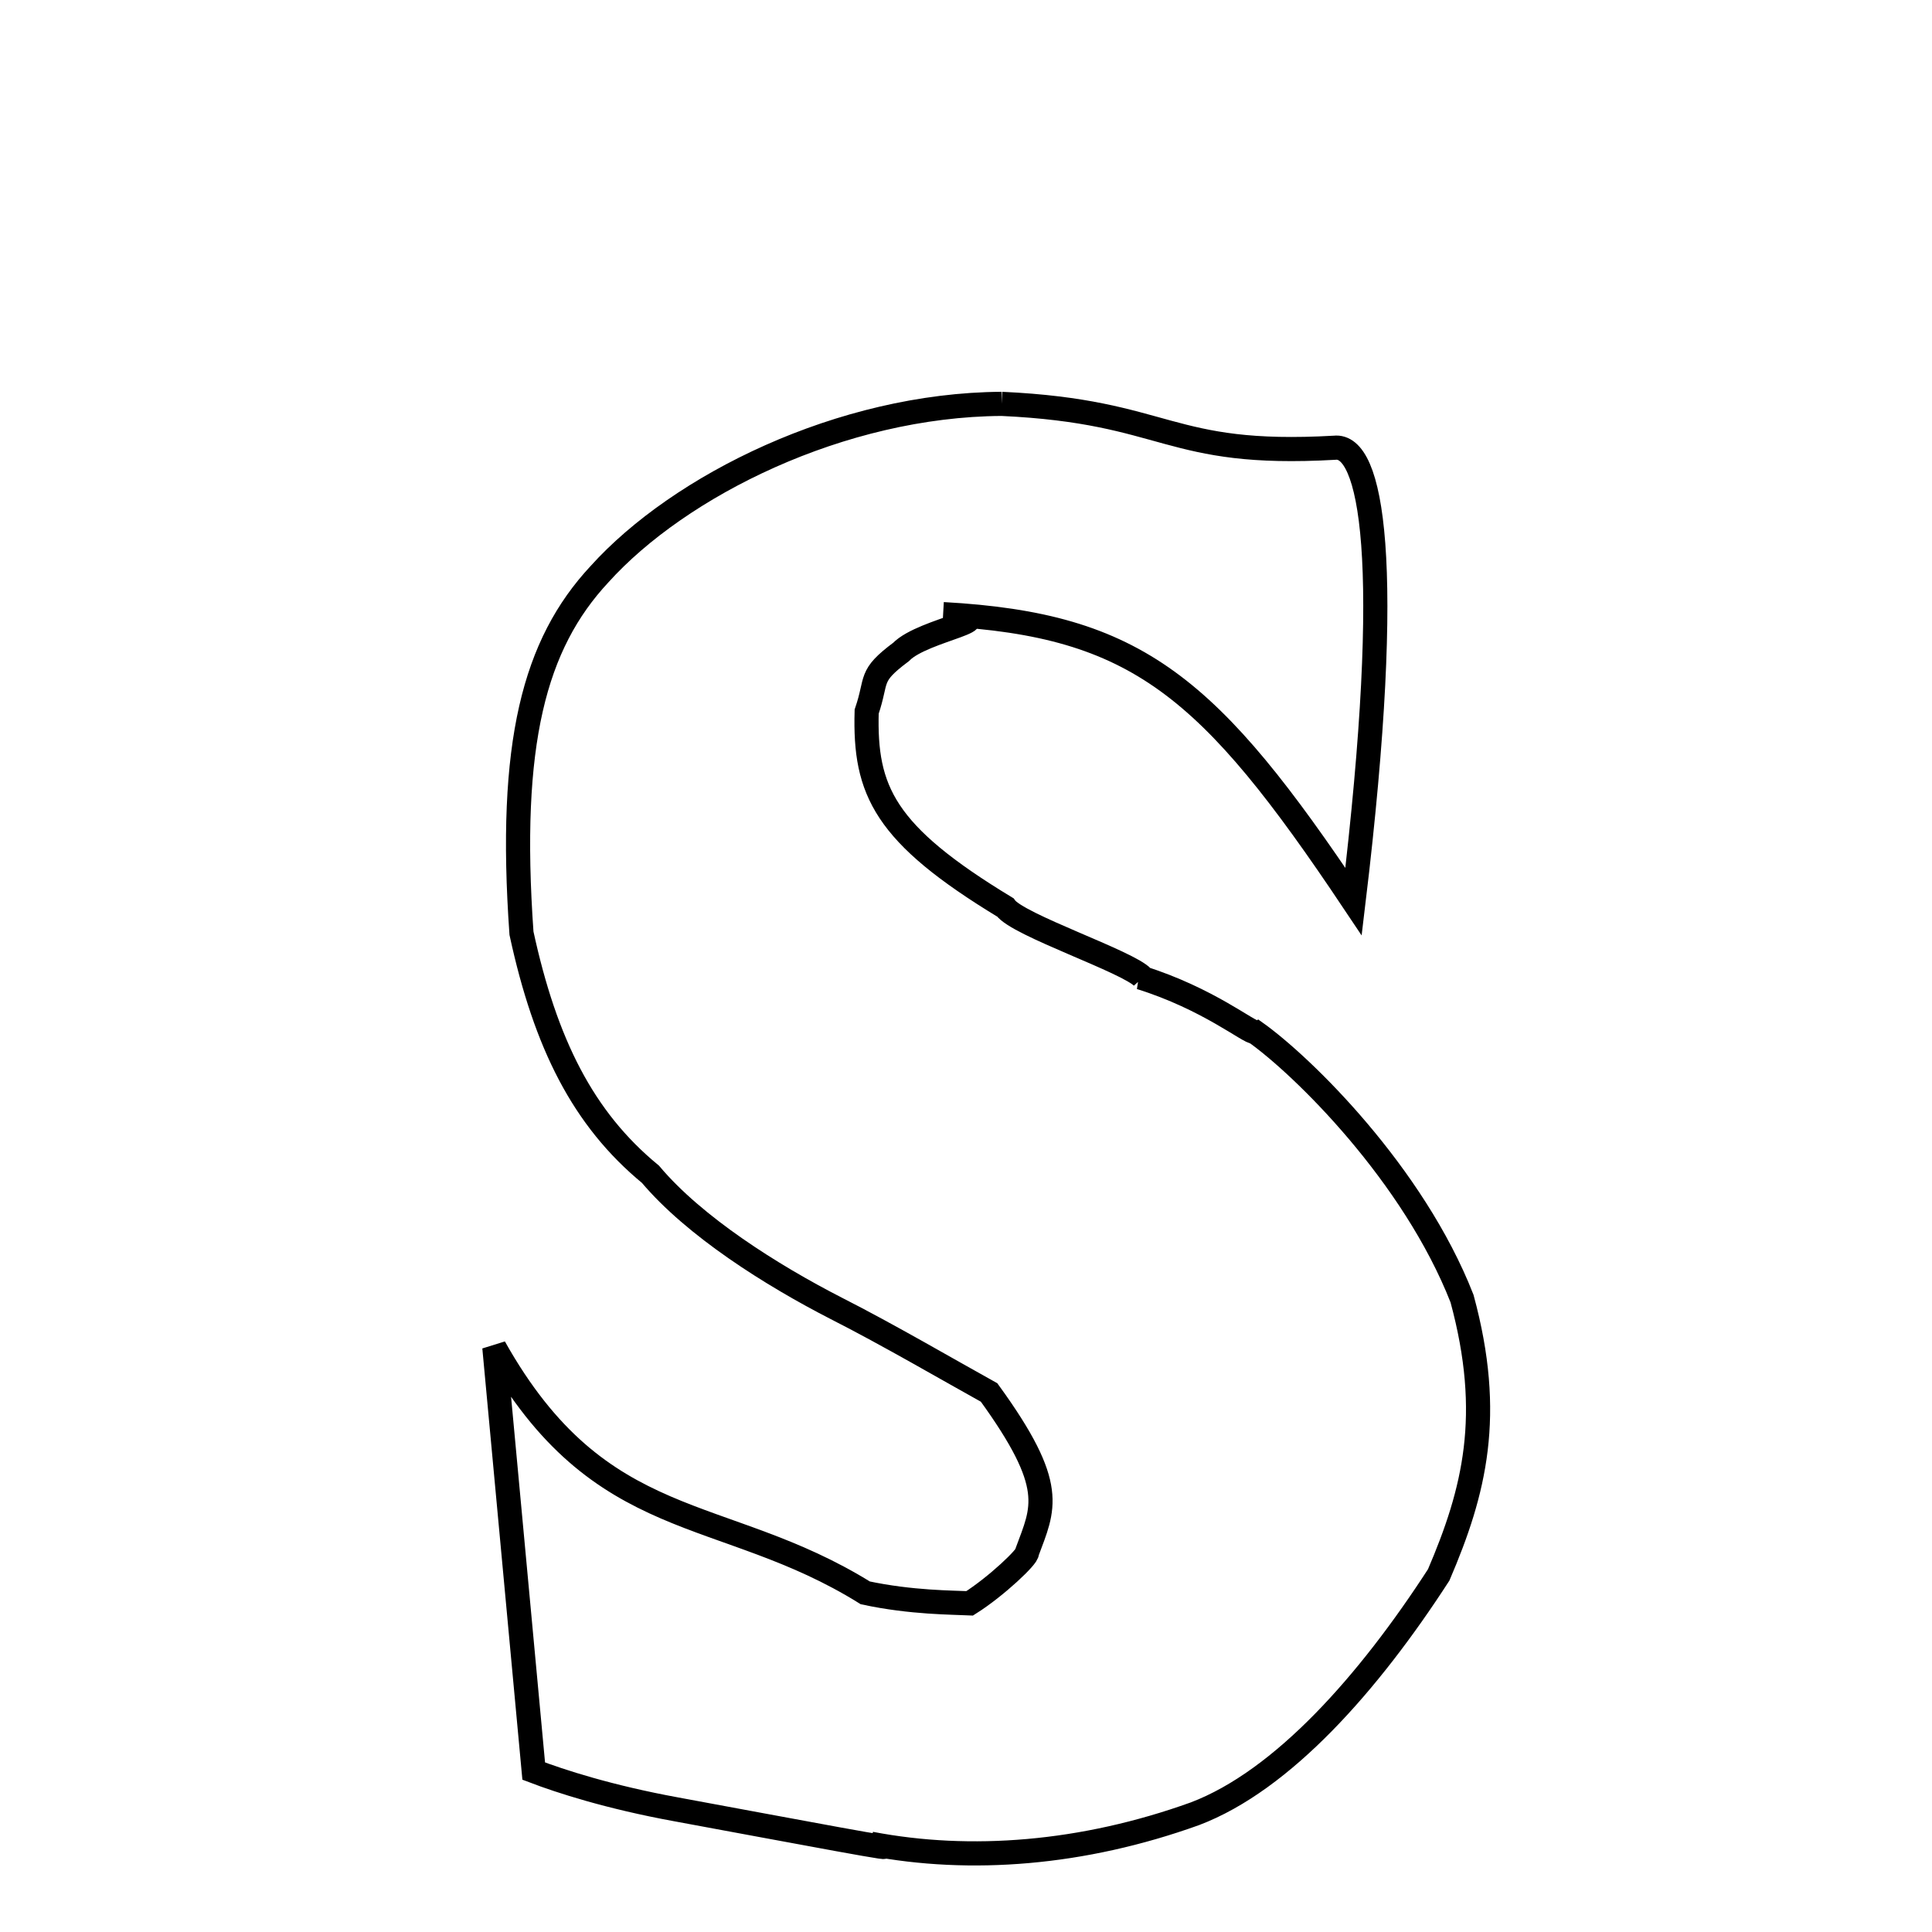 
<svg xmlns="http://www.w3.org/2000/svg" xmlns:xlink="http://www.w3.org/1999/xlink" width="50px" height="50px" style="-ms-transform: rotate(360deg); -webkit-transform: rotate(360deg); transform: rotate(360deg);" preserveAspectRatio="xMidYMid meet" viewBox="0 0 24 24"><path d="M 12.444 5.017 C 14.527 5.113 14.486 5.681 16.578 5.562 C 17.033 5.509 17.327 6.932 16.814 11.2 C 15.028 8.529 14.131 7.763 11.716 7.629 C 12.581 7.679 11.472 7.811 11.193 8.099 C 10.784 8.405 10.906 8.43 10.766 8.84 C 10.739 9.823 10.983 10.36 12.488 11.272 C 12.641 11.491 14.021 11.948 14.197 12.144 C 14.187 12.144 14.177 12.143 14.168 12.143 C 15.01 12.406 15.519 12.832 15.592 12.821 C 16.182 13.239 17.557 14.586 18.162 16.132 C 18.555 17.58 18.318 18.524 17.872 19.564 C 17.005 20.904 15.935 22.117 14.844 22.531 C 13.45 23.033 12.052 23.14 10.816 22.903 C 11.508 23.058 9.834 22.741 8.398 22.476 C 7.566 22.324 6.96 22.127 6.63 22.001 L 6.141 16.737 C 7.457 19.083 8.961 18.676 10.749 19.787 C 11.323 19.91 11.843 19.907 12.046 19.917 C 12.377 19.708 12.775 19.329 12.757 19.284 C 12.962 18.73 13.136 18.468 12.287 17.298 C 11.819 17.039 11.022 16.574 10.388 16.253 C 9.579 15.838 8.626 15.235 8.08 14.587 C 7.243 13.898 6.776 12.967 6.478 11.593 C 6.311 9.232 6.637 8.003 7.447 7.133 C 8.439 6.033 10.446 5.029 12.444 5.017 " fill="none" stroke="black" stroke-width="0.3"></path></svg>
